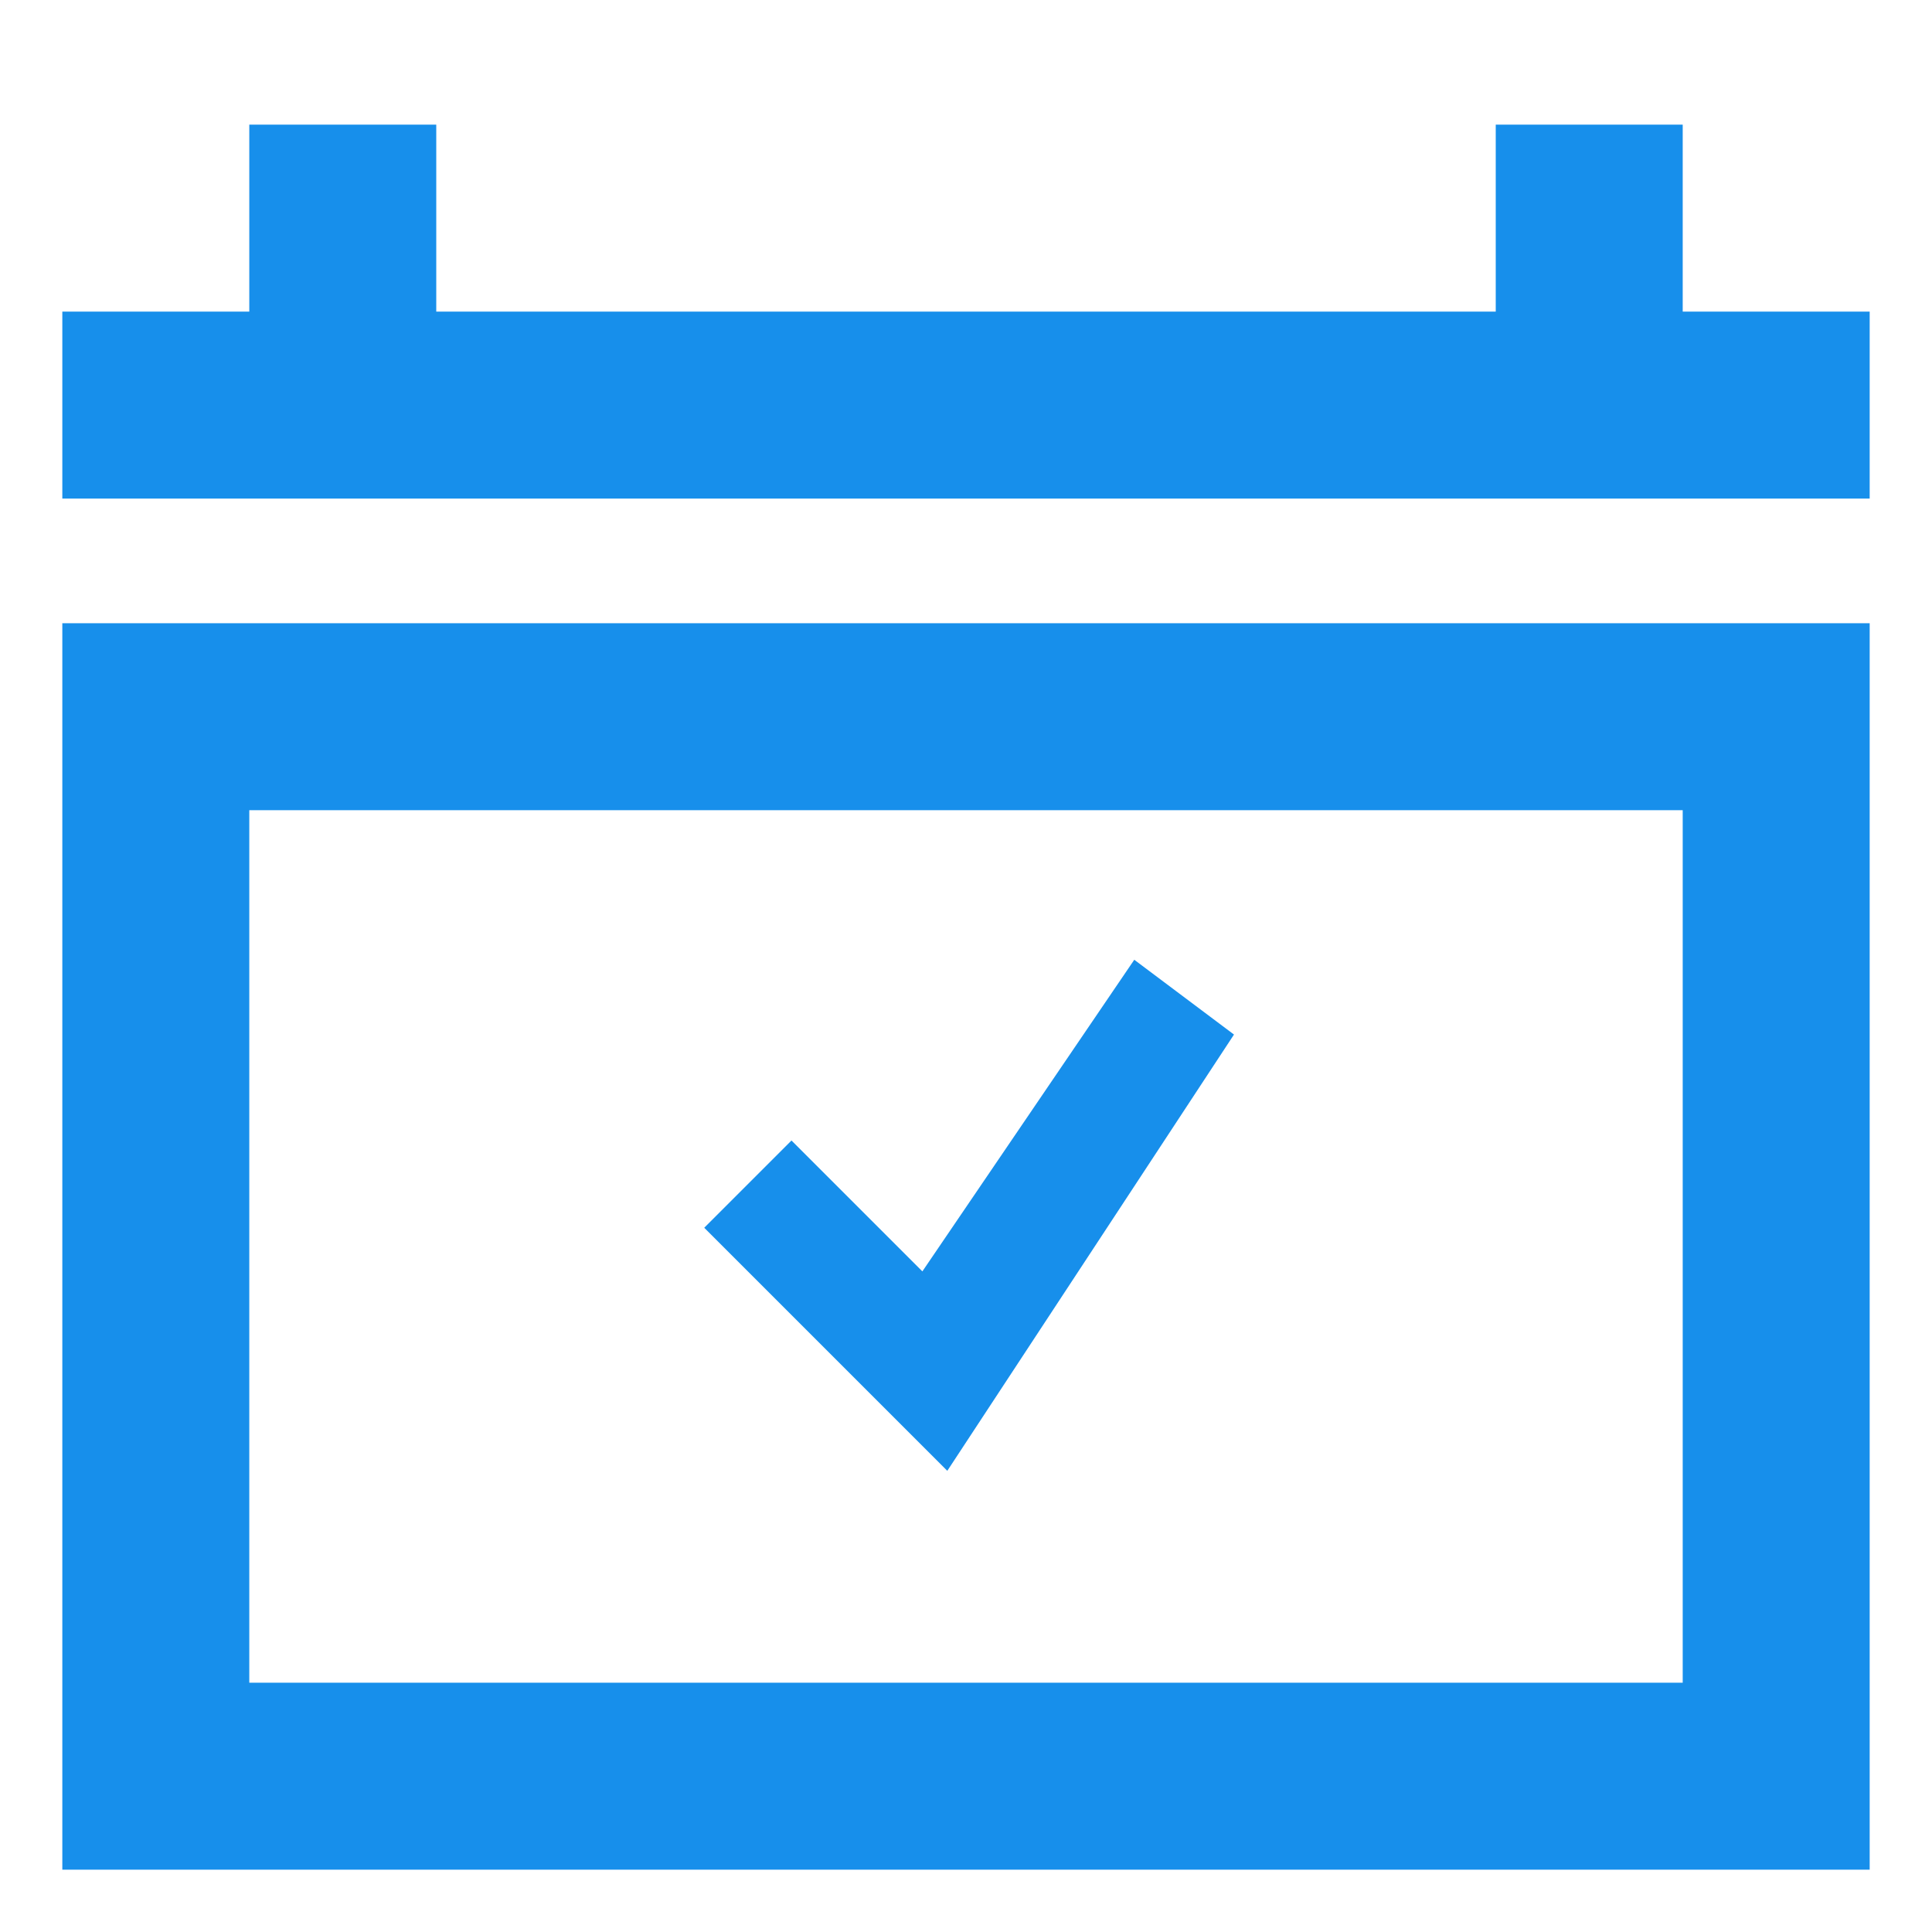 <?xml version="1.0" encoding="utf-8"?>
<!-- Generator: Adobe Illustrator 19.1.0, SVG Export Plug-In . SVG Version: 6.00 Build 0)  -->
<!DOCTYPE svg PUBLIC "-//W3C//DTD SVG 1.1//EN" "http://www.w3.org/Graphics/SVG/1.1/DTD/svg11.dtd">
<svg version="1.1" id="Layer_1" xmlns="http://www.w3.org/2000/svg" xmlns:xlink="http://www.w3.org/1999/xlink" x="0px" y="0px"
	 viewBox="0 0 31 31" enable-background="new 0 0 31 31" xml:space="preserve">
<g>
	<polygon fill="#178FEB" points="27,5 27,2 24,2 24,5 7,5 7,2 4,2 4,5 1,5 1,8 30,8 30,5 	"/>
	<path fill="#178FEB" d="M1,30h29V10H1V30z M4,13h23v14H4V13z"/>
	<polygon fill="#178FEB" points="14.8,20.4 12.7,18.3 11.3,19.7 15.2,23.6 19.8,16.6 18.2,15.4 	"/>
</g>
</svg>
